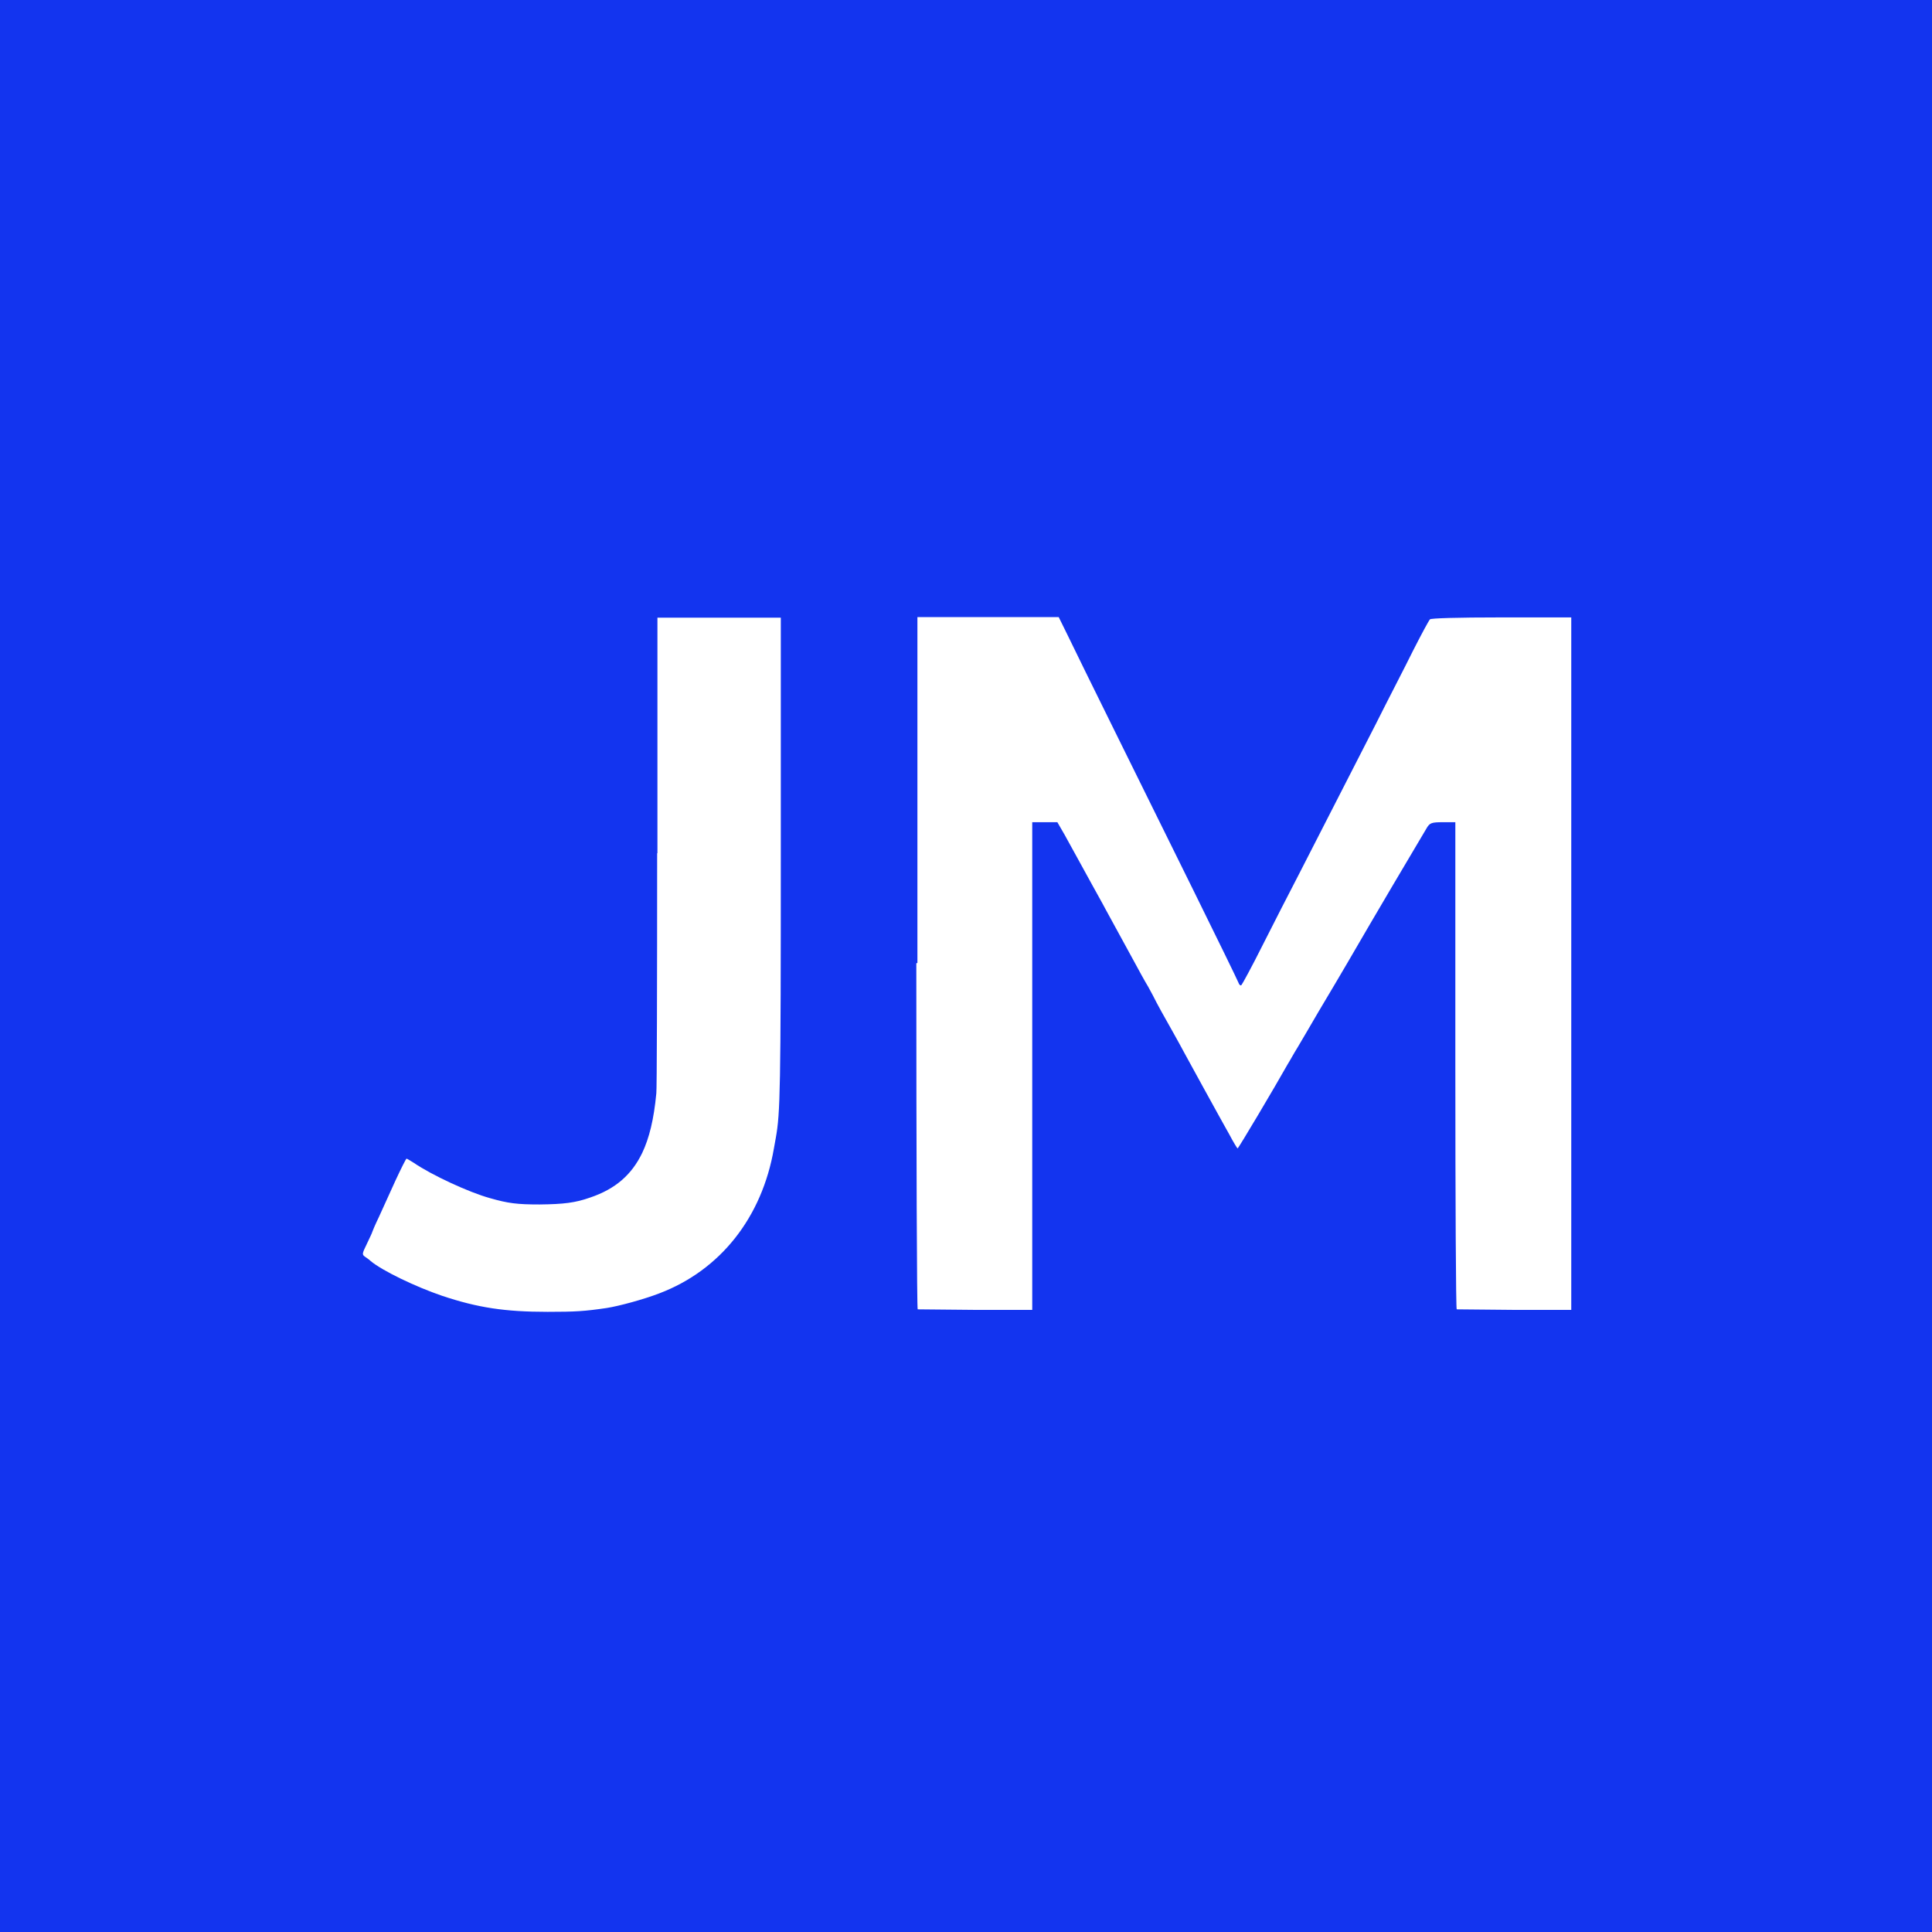 <?xml version="1.0" encoding="UTF-8"?>
<svg id="Layer_1" xmlns="http://www.w3.org/2000/svg" version="1.1" viewBox="0 0 700 700">
  <!-- Generator: Adobe Illustrator 29.3.1, SVG Export Plug-In . SVG Version: 2.1.0 Build 151)  -->
  <defs>
    <style>
      .st0 {
        fill: #1334ef;
      }

      .st1 {
        fill: #fff;
      }
    </style>
  </defs>
  <rect class="st0" width="700" height="700"/>
  <g>
    <path class="st1" d="M238.1,309.1c0,47-.1,86.1-.3,87-.9,9.6-2.6,16.3-5.1,21.6-3.8,7.9-9.7,13.1-18.9,16.2-5.4,1.9-9.5,2.4-18.3,2.5-8.1,0-11.4-.4-18-2.3-7.6-2.1-21-8.3-27.6-12.8-1.3-.8-2.4-1.5-2.6-1.5s-2,3.6-4,7.9c-2,4.4-4.7,10.3-6,13.2-1.4,2.9-2.4,5.3-2.4,5.4,0,.2-.9,2.1-1.9,4.2-1.8,3.7-1.9,4-.8,4.8.6.4,1.6,1.1,2.1,1.6,4.2,3.5,16.2,9.3,25.9,12.6,12.9,4.3,22.7,5.8,38.2,5.8,10,0,13.4-.2,21.5-1.4,4.4-.7,13.3-3.1,19-5.3,22.1-8.4,37.2-27.5,41.5-52.5.2-1.1.5-2.8.7-3.9,1.6-8.9,1.8-17.4,1.8-102.4v-86c0,0-22.3,0-22.3,0h-22.4v85.4Z"/>
    <path class="st1" d="M332,349c0,68.9.2,125.4.5,125.4.3,0,9.6.1,21,.2h20.5c0,0,0-88.3,0-88.3v-88.4h9.1l2.6,4.5c1.4,2.5,3.6,6.5,4.9,8.9,1.3,2.4,3.6,6.5,5,9.1s3.7,6.6,5,9.1c1.3,2.4,3.7,6.8,5.3,9.7s4,7.3,5.3,9.7c1.3,2.4,3.4,6.3,4.8,8.6,1.3,2.4,2.4,4.4,2.4,4.5s1.1,2.1,2.4,4.5c2.4,4.3,6.1,10.8,8.6,15.5,2.3,4.2,10.9,19.9,12.2,22.2.7,1.2,2.4,4.4,3.9,7,1.4,2.7,2.8,4.9,2.9,4.9.3,0,13.6-22.4,18.2-30.6.6-.9,2.1-3.7,3.6-6.1,1.4-2.4,4.8-8.1,7.5-12.8,8.9-14.9,14.2-24.1,14.9-25.3.4-.7,5.7-9.8,11.9-20.3s11.7-19.8,12.2-20.6c1.3-2.3,1.8-2.5,6.4-2.5h4.2v88.2c0,48.5.2,88.3.5,88.3.3,0,9.6.1,21,.2h20.5c0,0,0-125.4,0-125.4v-125.5h-25.3c-16.3,0-25.5.3-25.9.7s-3.1,5.4-6.1,11.3c-2.9,5.9-9.1,17.8-13.5,26.6-17,33.2-22.1,43.2-28,54.7-3.4,6.5-9.3,18.1-13.1,25.6-3.8,7.6-7.3,14-7.6,14.3s-.8,0-1.1-.9c-.3-.8-7.5-15.6-16-32.8-8.5-17.2-21.5-43.5-28.9-58.5-7.4-14.9-14.9-30.3-16.8-34.2l-3.4-6.9h-51.2v125.3Z"/>
  </g>
</svg>